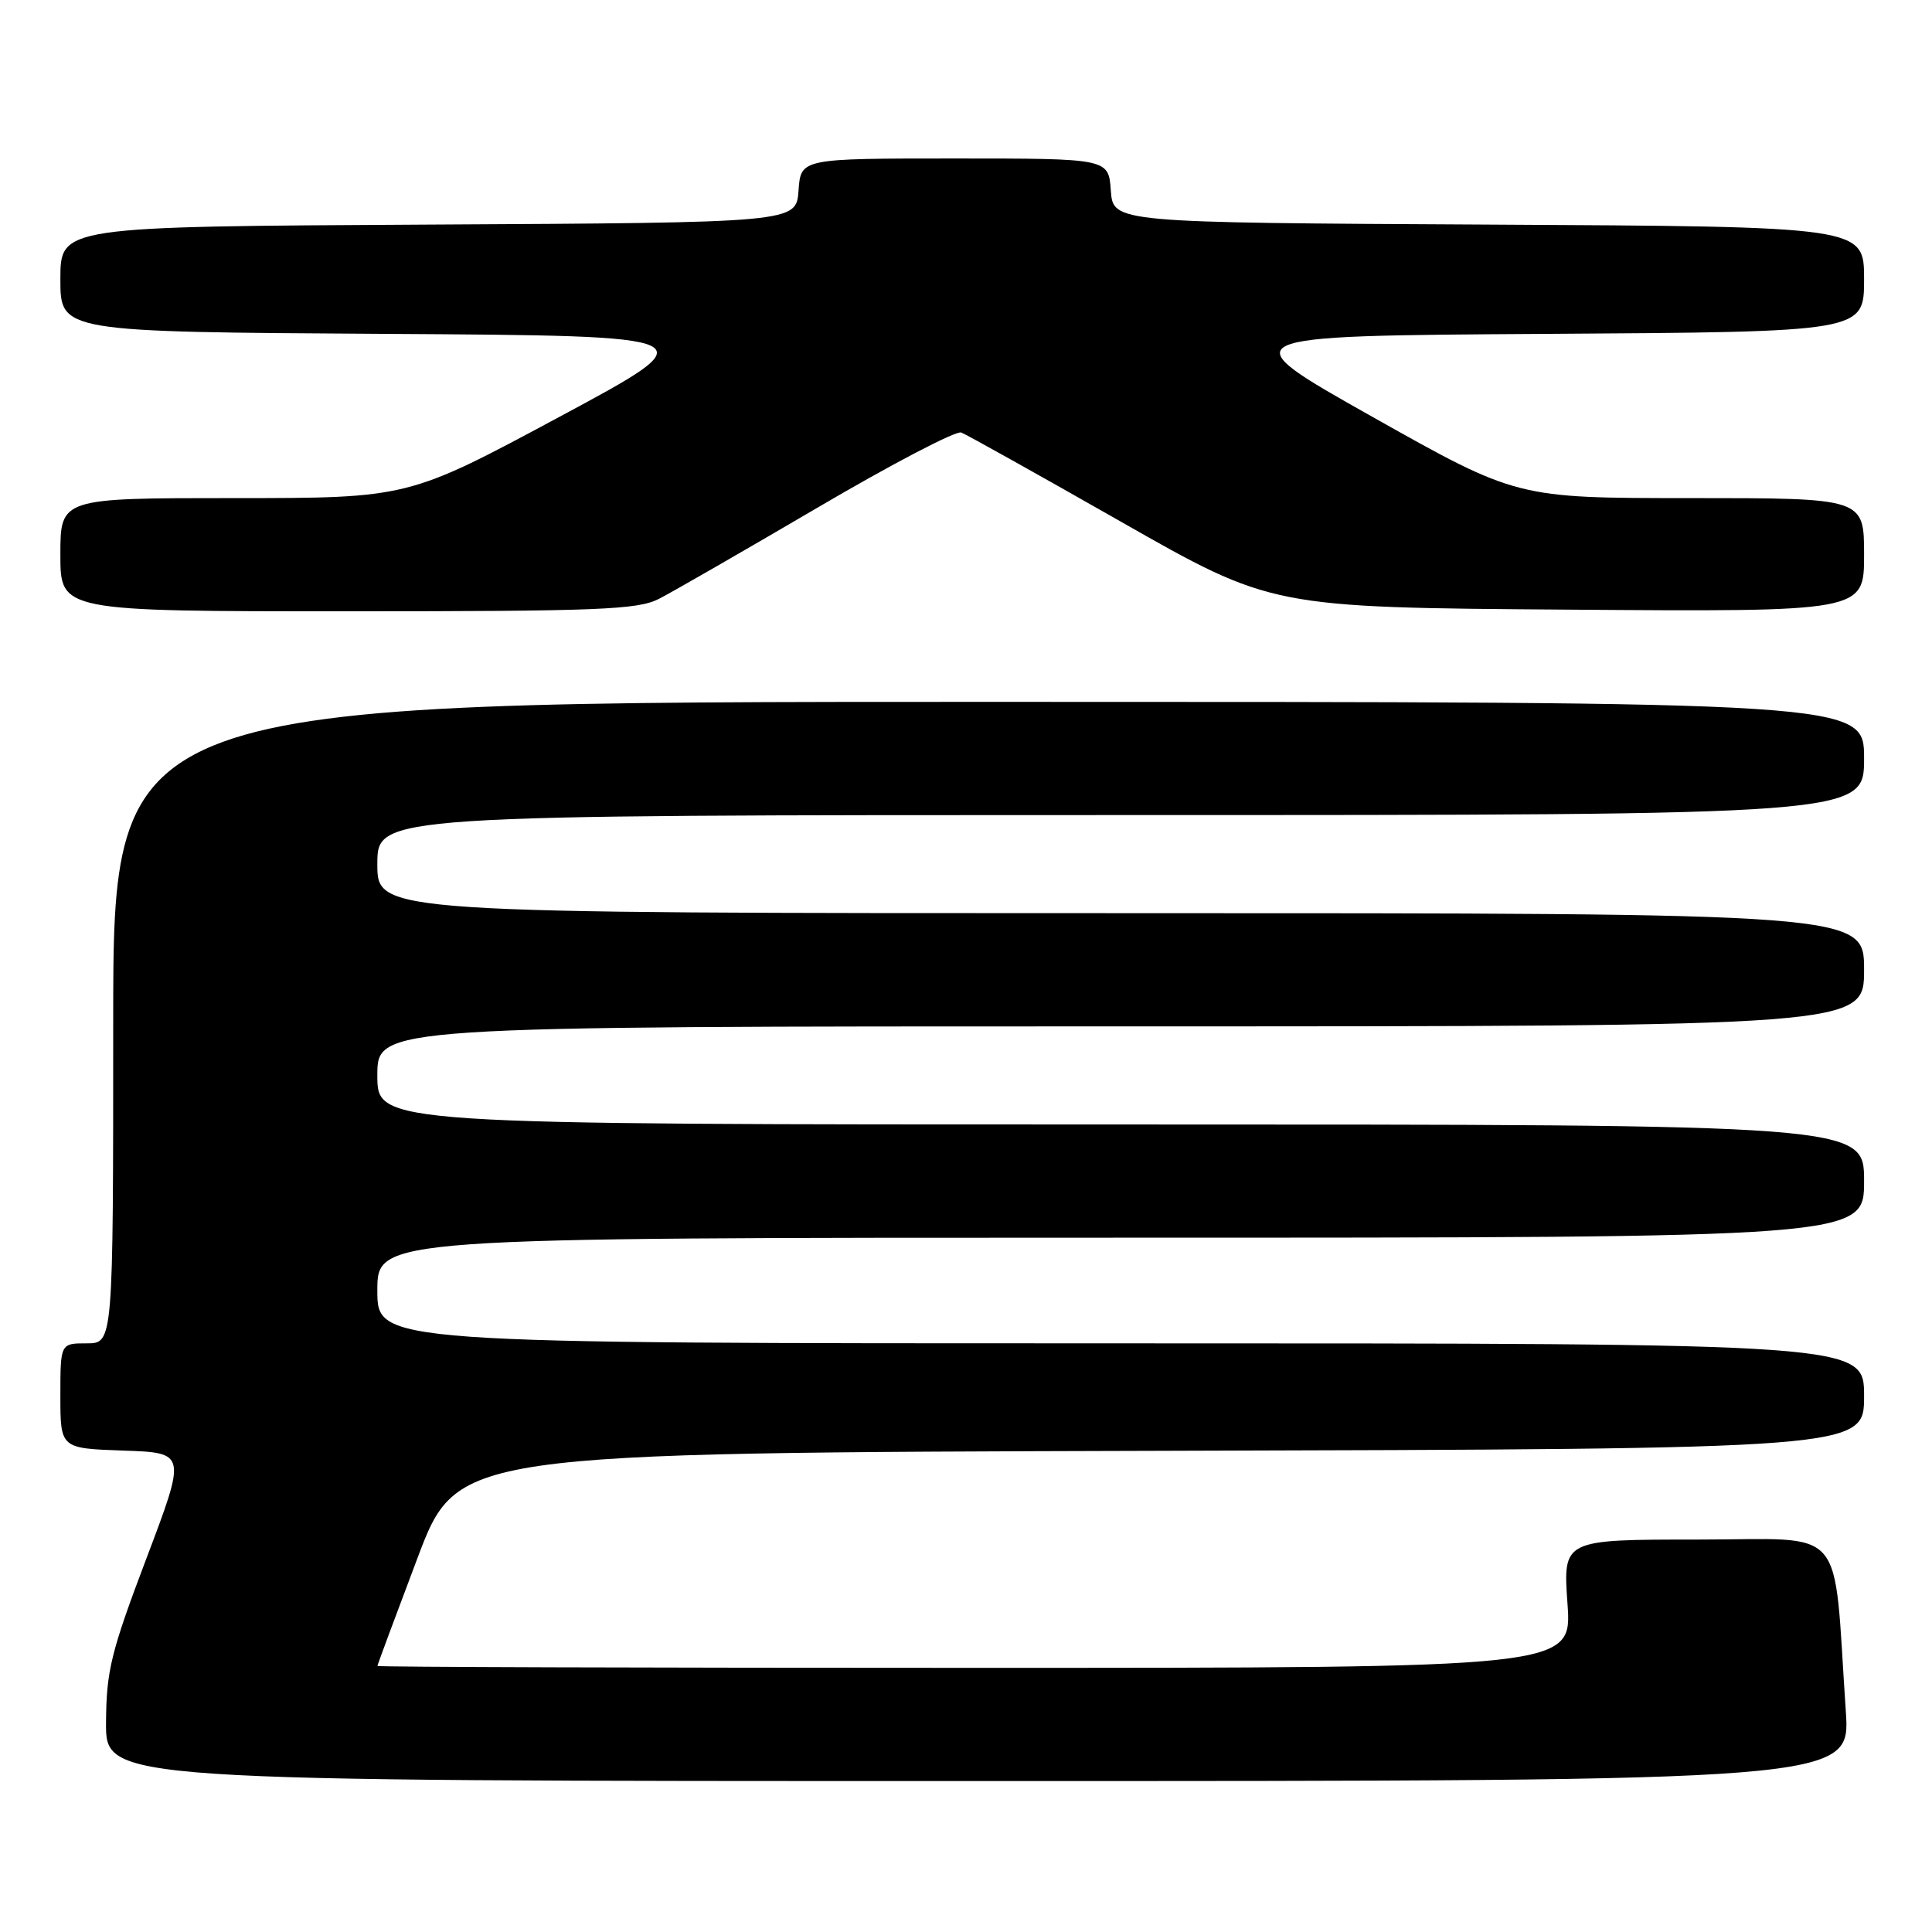 <?xml version="1.0" encoding="UTF-8" standalone="no"?>
<!DOCTYPE svg PUBLIC "-//W3C//DTD SVG 1.1//EN" "http://www.w3.org/Graphics/SVG/1.1/DTD/svg11.dtd" >
<svg xmlns="http://www.w3.org/2000/svg" xmlns:xlink="http://www.w3.org/1999/xlink" version="1.1" viewBox="0 0 256 256">
 <g >
 <path fill="currentColor"
d=" M 244.58 226.75 C 242.86 201.51 245.00 204.00 224.95 204.00 C 207.10 204.00 207.10 204.00 207.70 212.50 C 208.30 221.00 208.30 221.00 129.15 221.00 C 85.62 221.00 50.00 220.89 50.01 220.75 C 50.01 220.61 52.39 214.20 55.30 206.50 C 60.58 192.50 60.58 192.50 153.79 192.24 C 247.00 191.99 247.00 191.99 247.00 184.99 C 247.00 178.00 247.00 178.00 148.50 178.00 C 50.00 178.00 50.00 178.00 50.00 171.00 C 50.00 164.00 50.00 164.00 148.50 164.00 C 247.00 164.00 247.00 164.00 247.00 156.50 C 247.00 149.00 247.00 149.00 148.50 149.00 C 50.00 149.00 50.00 149.00 50.00 142.50 C 50.00 136.00 50.00 136.00 148.50 136.00 C 247.00 136.00 247.00 136.00 247.00 128.50 C 247.00 121.00 247.00 121.00 148.50 121.00 C 50.00 121.00 50.00 121.00 50.00 114.50 C 50.00 108.00 50.00 108.00 148.50 108.00 C 247.00 108.00 247.00 108.00 247.00 100.50 C 247.00 93.00 247.00 93.00 131.00 93.00 C 15.00 93.00 15.00 93.00 15.00 135.50 C 15.00 178.00 15.00 178.00 11.50 178.00 C 8.00 178.00 8.00 178.00 8.00 184.96 C 8.00 191.92 8.00 191.92 16.35 192.21 C 24.70 192.50 24.70 192.50 19.40 206.50 C 14.70 218.91 14.09 221.38 14.05 228.25 C 14.00 236.00 14.00 236.00 129.61 236.00 C 245.21 236.00 245.21 236.00 244.58 226.75 Z  M 87.30 79.36 C 89.06 78.46 98.51 73.02 108.30 67.28 C 118.09 61.53 126.67 57.04 127.37 57.31 C 128.07 57.58 137.61 62.91 148.57 69.15 C 168.50 80.50 168.50 80.50 207.75 80.78 C 247.00 81.07 247.00 81.07 247.00 73.53 C 247.00 66.00 247.00 66.00 223.99 66.00 C 200.98 66.00 200.98 66.00 181.88 55.25 C 162.78 44.50 162.78 44.50 204.89 44.24 C 247.00 43.98 247.00 43.98 247.00 37.00 C 247.00 30.02 247.00 30.02 197.25 29.76 C 147.50 29.50 147.50 29.50 147.19 25.25 C 146.89 21.00 146.89 21.00 126.50 21.00 C 106.11 21.00 106.11 21.00 105.81 25.25 C 105.50 29.50 105.50 29.50 56.75 29.76 C 8.00 30.02 8.00 30.02 8.00 37.00 C 8.00 43.98 8.00 43.98 51.06 44.24 C 94.12 44.50 94.12 44.50 74.10 55.25 C 54.08 66.00 54.08 66.00 31.04 66.00 C 8.00 66.00 8.00 66.00 8.00 73.50 C 8.00 81.00 8.00 81.00 46.05 81.00 C 79.31 81.00 84.50 80.79 87.30 79.36 Z "/>
</g>
</svg>